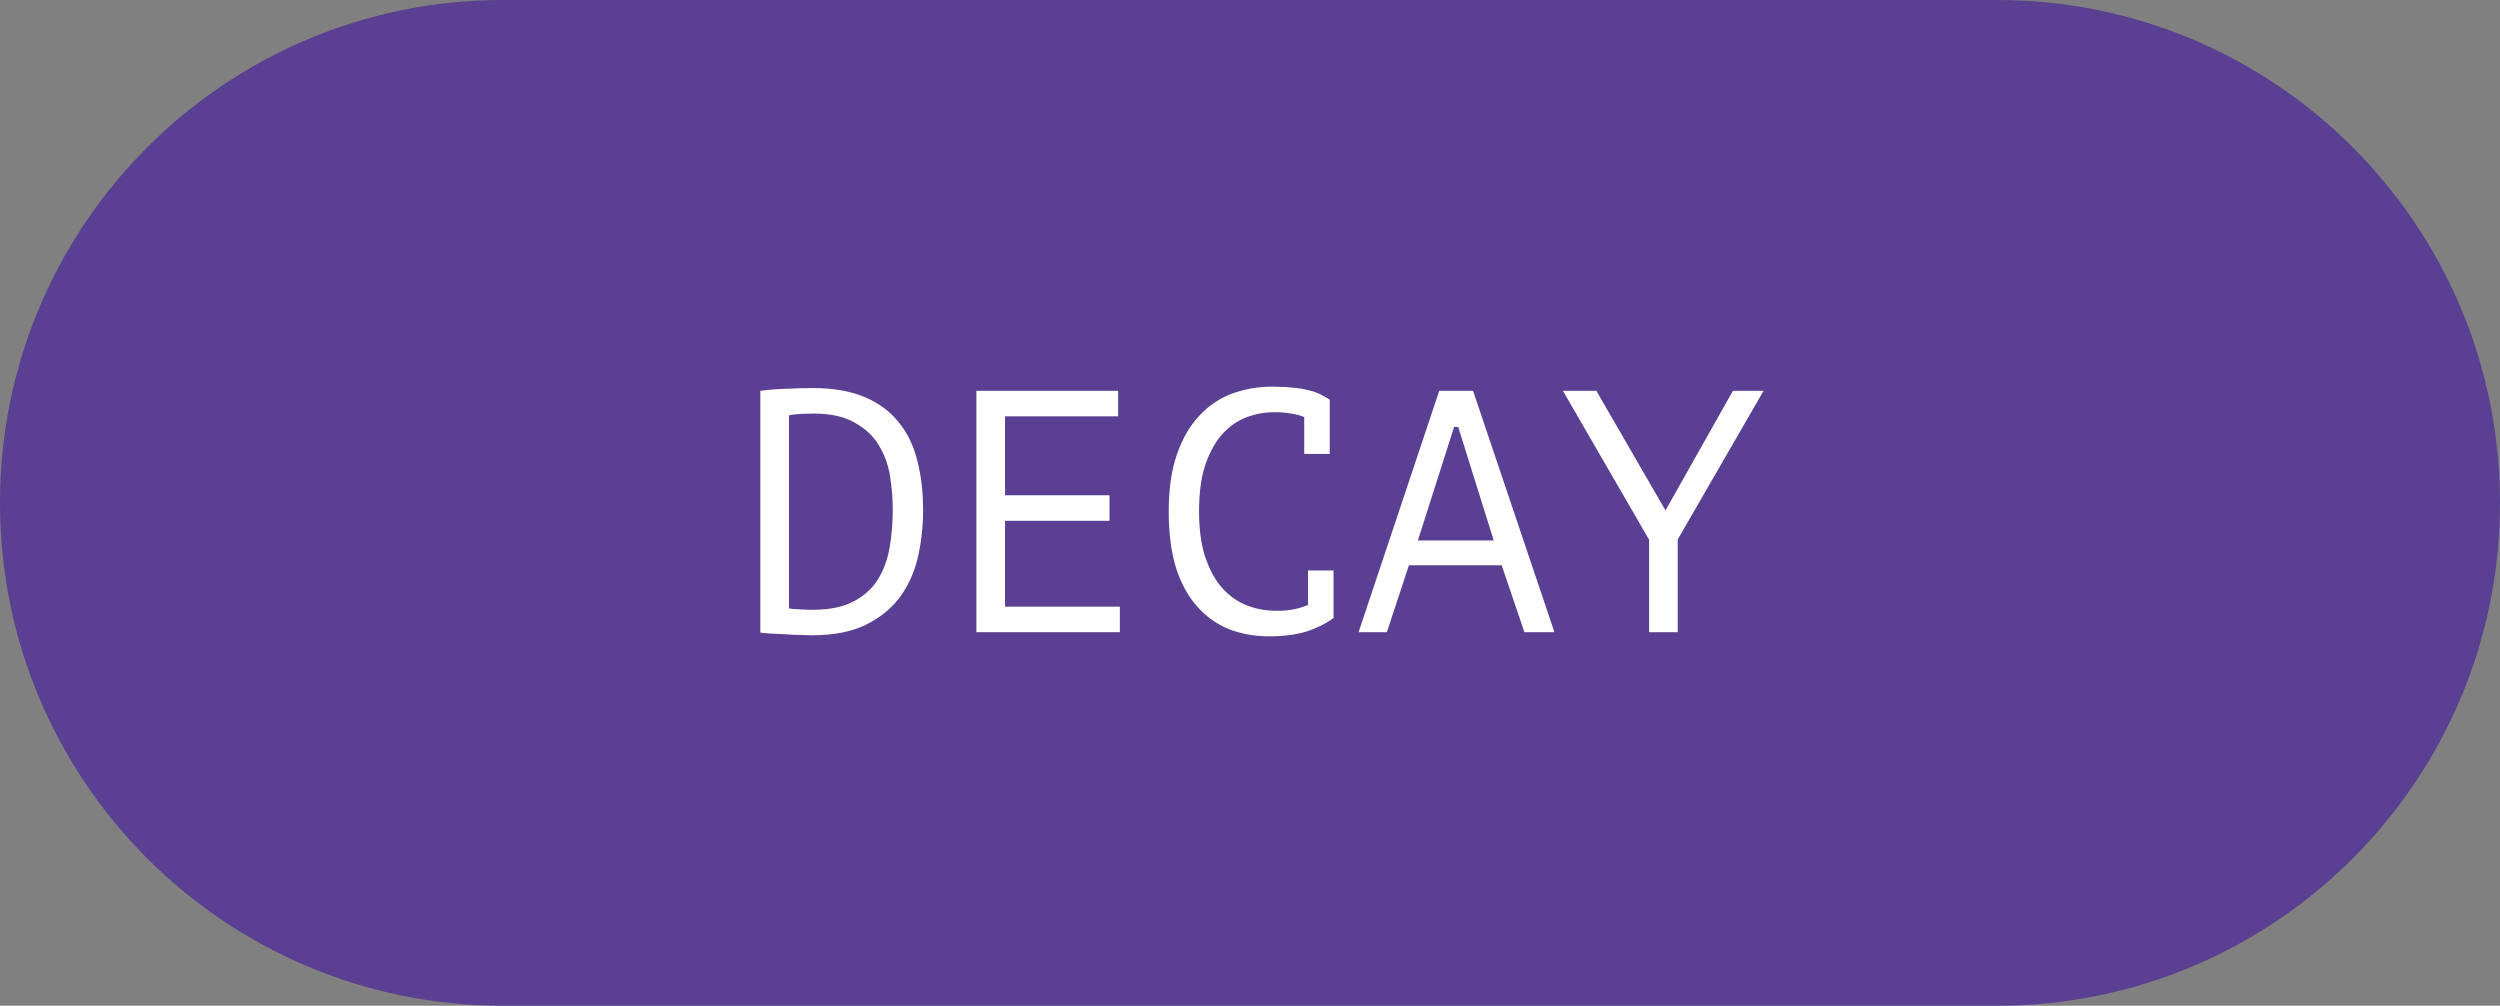 <svg width="87" height="35" viewBox="0 0 87 35" fill="none" xmlns="http://www.w3.org/2000/svg">
<rect x="0" y="0" width="87" height="35" fill="#808080" stroke="none"/>
<path d="M0 17.5C0 7.835 7.835 0 17.5 0H69.5C79.165 0 87 7.835 87 17.5V17.5C87 27.165 79.165 35 69.5 35H17.5C7.835 35 0 27.165 0 17.5V17.5Z" fill="#5A3F92"/>
<path d="M26.46 13.6C26.764 13.56 27.08 13.536 27.408 13.528C27.744 13.512 28.028 13.504 28.26 13.504C28.988 13.504 29.596 13.608 30.084 13.816C30.58 14.024 30.976 14.316 31.272 14.692C31.576 15.06 31.792 15.504 31.92 16.024C32.056 16.544 32.124 17.116 32.124 17.74C32.124 18.308 32.064 18.856 31.944 19.384C31.824 19.904 31.616 20.368 31.32 20.776C31.024 21.176 30.624 21.5 30.12 21.748C29.624 21.988 29 22.108 28.248 22.108C28.144 22.108 28.008 22.104 27.84 22.096C27.672 22.096 27.5 22.088 27.324 22.072C27.148 22.064 26.98 22.056 26.82 22.048C26.66 22.04 26.54 22.028 26.46 22.012V13.6ZM28.308 14.392C28.196 14.392 28.052 14.396 27.876 14.404C27.708 14.412 27.568 14.428 27.456 14.452V21.172C27.496 21.18 27.552 21.188 27.624 21.196C27.704 21.196 27.784 21.2 27.864 21.208C27.944 21.208 28.02 21.212 28.092 21.22C28.172 21.22 28.236 21.22 28.284 21.22C28.868 21.22 29.34 21.124 29.7 20.932C30.068 20.74 30.352 20.484 30.552 20.164C30.752 19.836 30.888 19.464 30.96 19.048C31.032 18.624 31.068 18.188 31.068 17.74C31.068 17.348 31.036 16.956 30.972 16.564C30.908 16.164 30.776 15.804 30.576 15.484C30.384 15.164 30.104 14.904 29.736 14.704C29.376 14.496 28.9 14.392 28.308 14.392ZM33.979 13.6H38.911V14.488H34.975V17.236H38.611V18.124H34.975V21.112H38.971V22H33.979V13.6ZM45.387 14.512C45.251 14.456 45.099 14.416 44.931 14.392C44.771 14.36 44.575 14.344 44.343 14.344C44.015 14.344 43.691 14.404 43.371 14.524C43.059 14.644 42.779 14.84 42.531 15.112C42.291 15.384 42.095 15.74 41.943 16.18C41.799 16.62 41.727 17.16 41.727 17.8C41.727 18.376 41.791 18.88 41.919 19.312C42.055 19.744 42.239 20.104 42.471 20.392C42.711 20.68 42.995 20.896 43.323 21.04C43.659 21.184 44.031 21.256 44.439 21.256C44.647 21.256 44.839 21.24 45.015 21.208C45.199 21.168 45.367 21.116 45.519 21.052V19.852H46.407V21.472L46.419 21.496C46.179 21.68 45.875 21.836 45.507 21.964C45.139 22.084 44.691 22.144 44.163 22.144C43.659 22.144 43.191 22.06 42.759 21.892C42.335 21.716 41.967 21.452 41.655 21.1C41.343 20.748 41.099 20.3 40.923 19.756C40.755 19.204 40.671 18.552 40.671 17.8C40.671 17.016 40.767 16.352 40.959 15.808C41.151 15.256 41.411 14.808 41.739 14.464C42.067 14.112 42.447 13.856 42.879 13.696C43.319 13.536 43.787 13.456 44.283 13.456C44.555 13.456 44.791 13.468 44.991 13.492C45.191 13.508 45.367 13.536 45.519 13.576C45.671 13.608 45.803 13.652 45.915 13.708C46.035 13.764 46.151 13.828 46.263 13.9H46.275V15.796H45.387V14.512ZM52.258 19.672H49.03L48.262 22H47.278L50.086 13.6H51.262L54.094 22H53.05L52.258 19.672ZM49.342 18.808H51.982L50.746 14.86H50.602L49.342 18.808ZM57.389 18.784L54.389 13.6H55.553L57.953 17.752H57.965L60.305 13.6H61.373L58.385 18.772V22H57.389V18.784Z" fill="white"/>
</svg>
